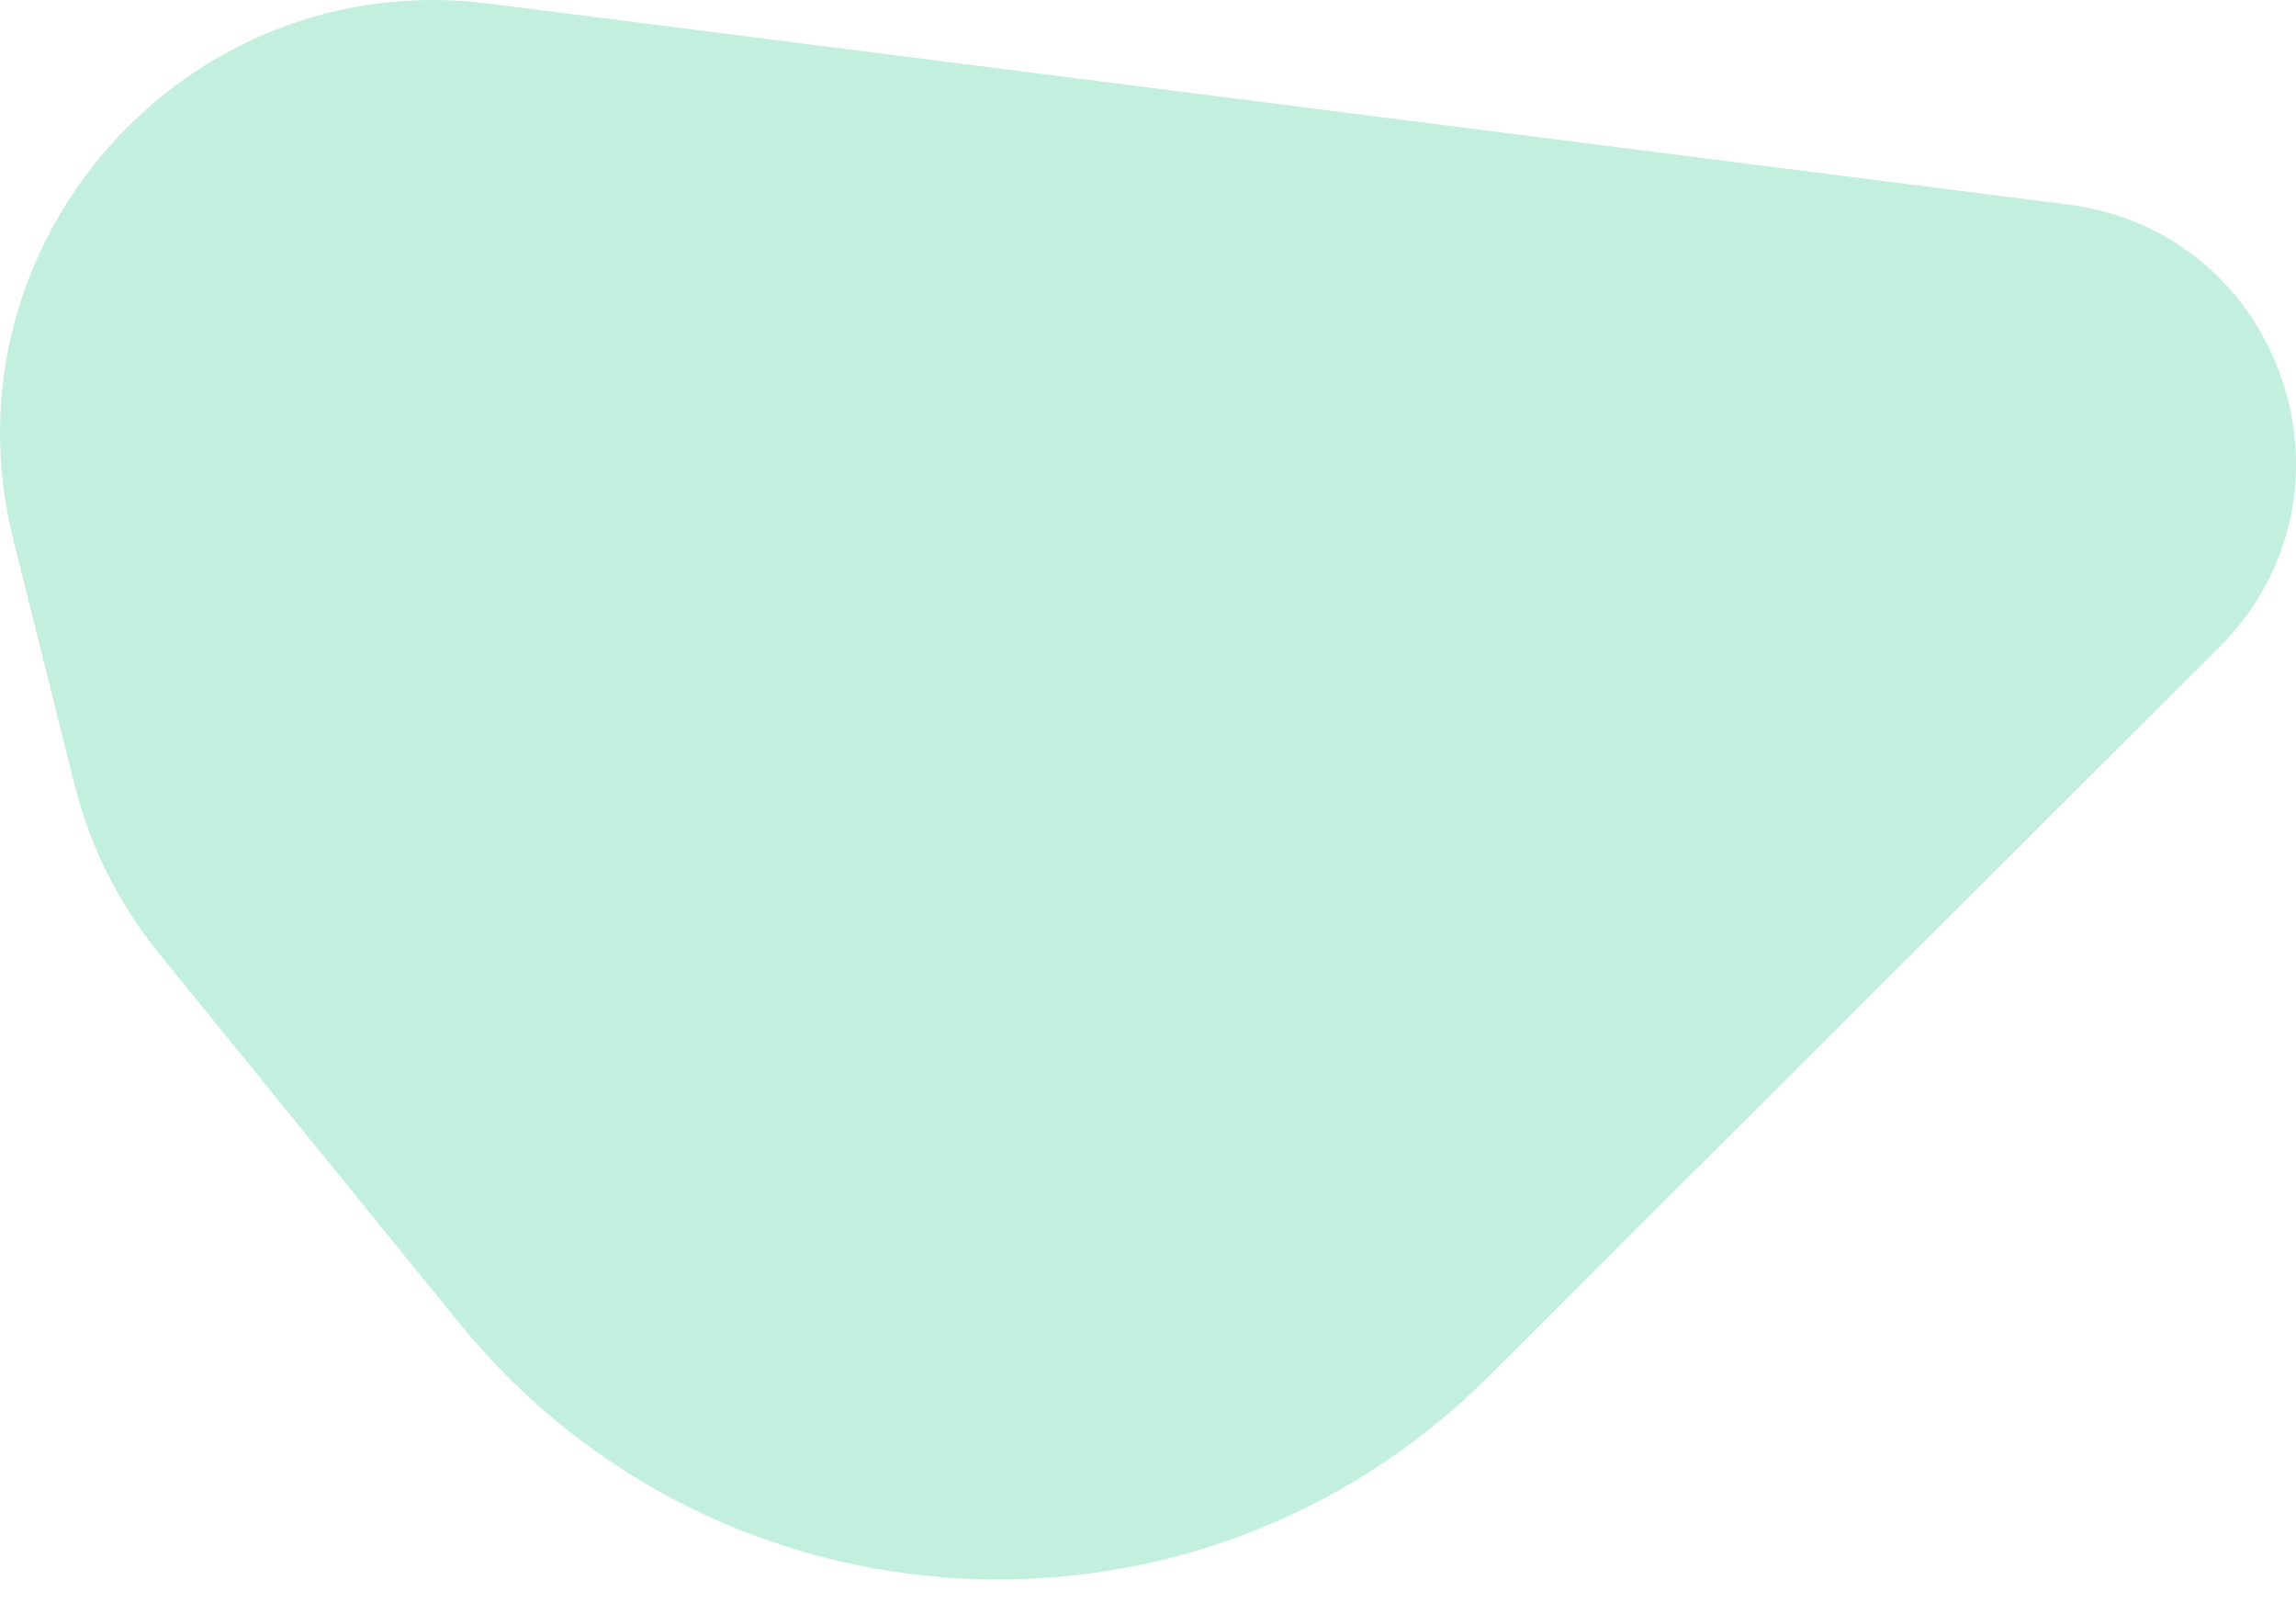 <svg width="53" height="37" viewBox="0 0 53 37" fill="none" xmlns="http://www.w3.org/2000/svg">
<path d="M51.228 14.936C54.766 11.406 52.7 5.351 47.742 4.721L11.287 0.083C4.296 -0.807 -1.403 5.611 0.306 12.448L1.721 18.109C2.077 19.531 2.74 20.858 3.665 21.996L10.6 30.532C16.588 37.901 27.634 38.477 34.356 31.77L51.228 14.936Z" fill="#C3EFDF"/>
</svg>
